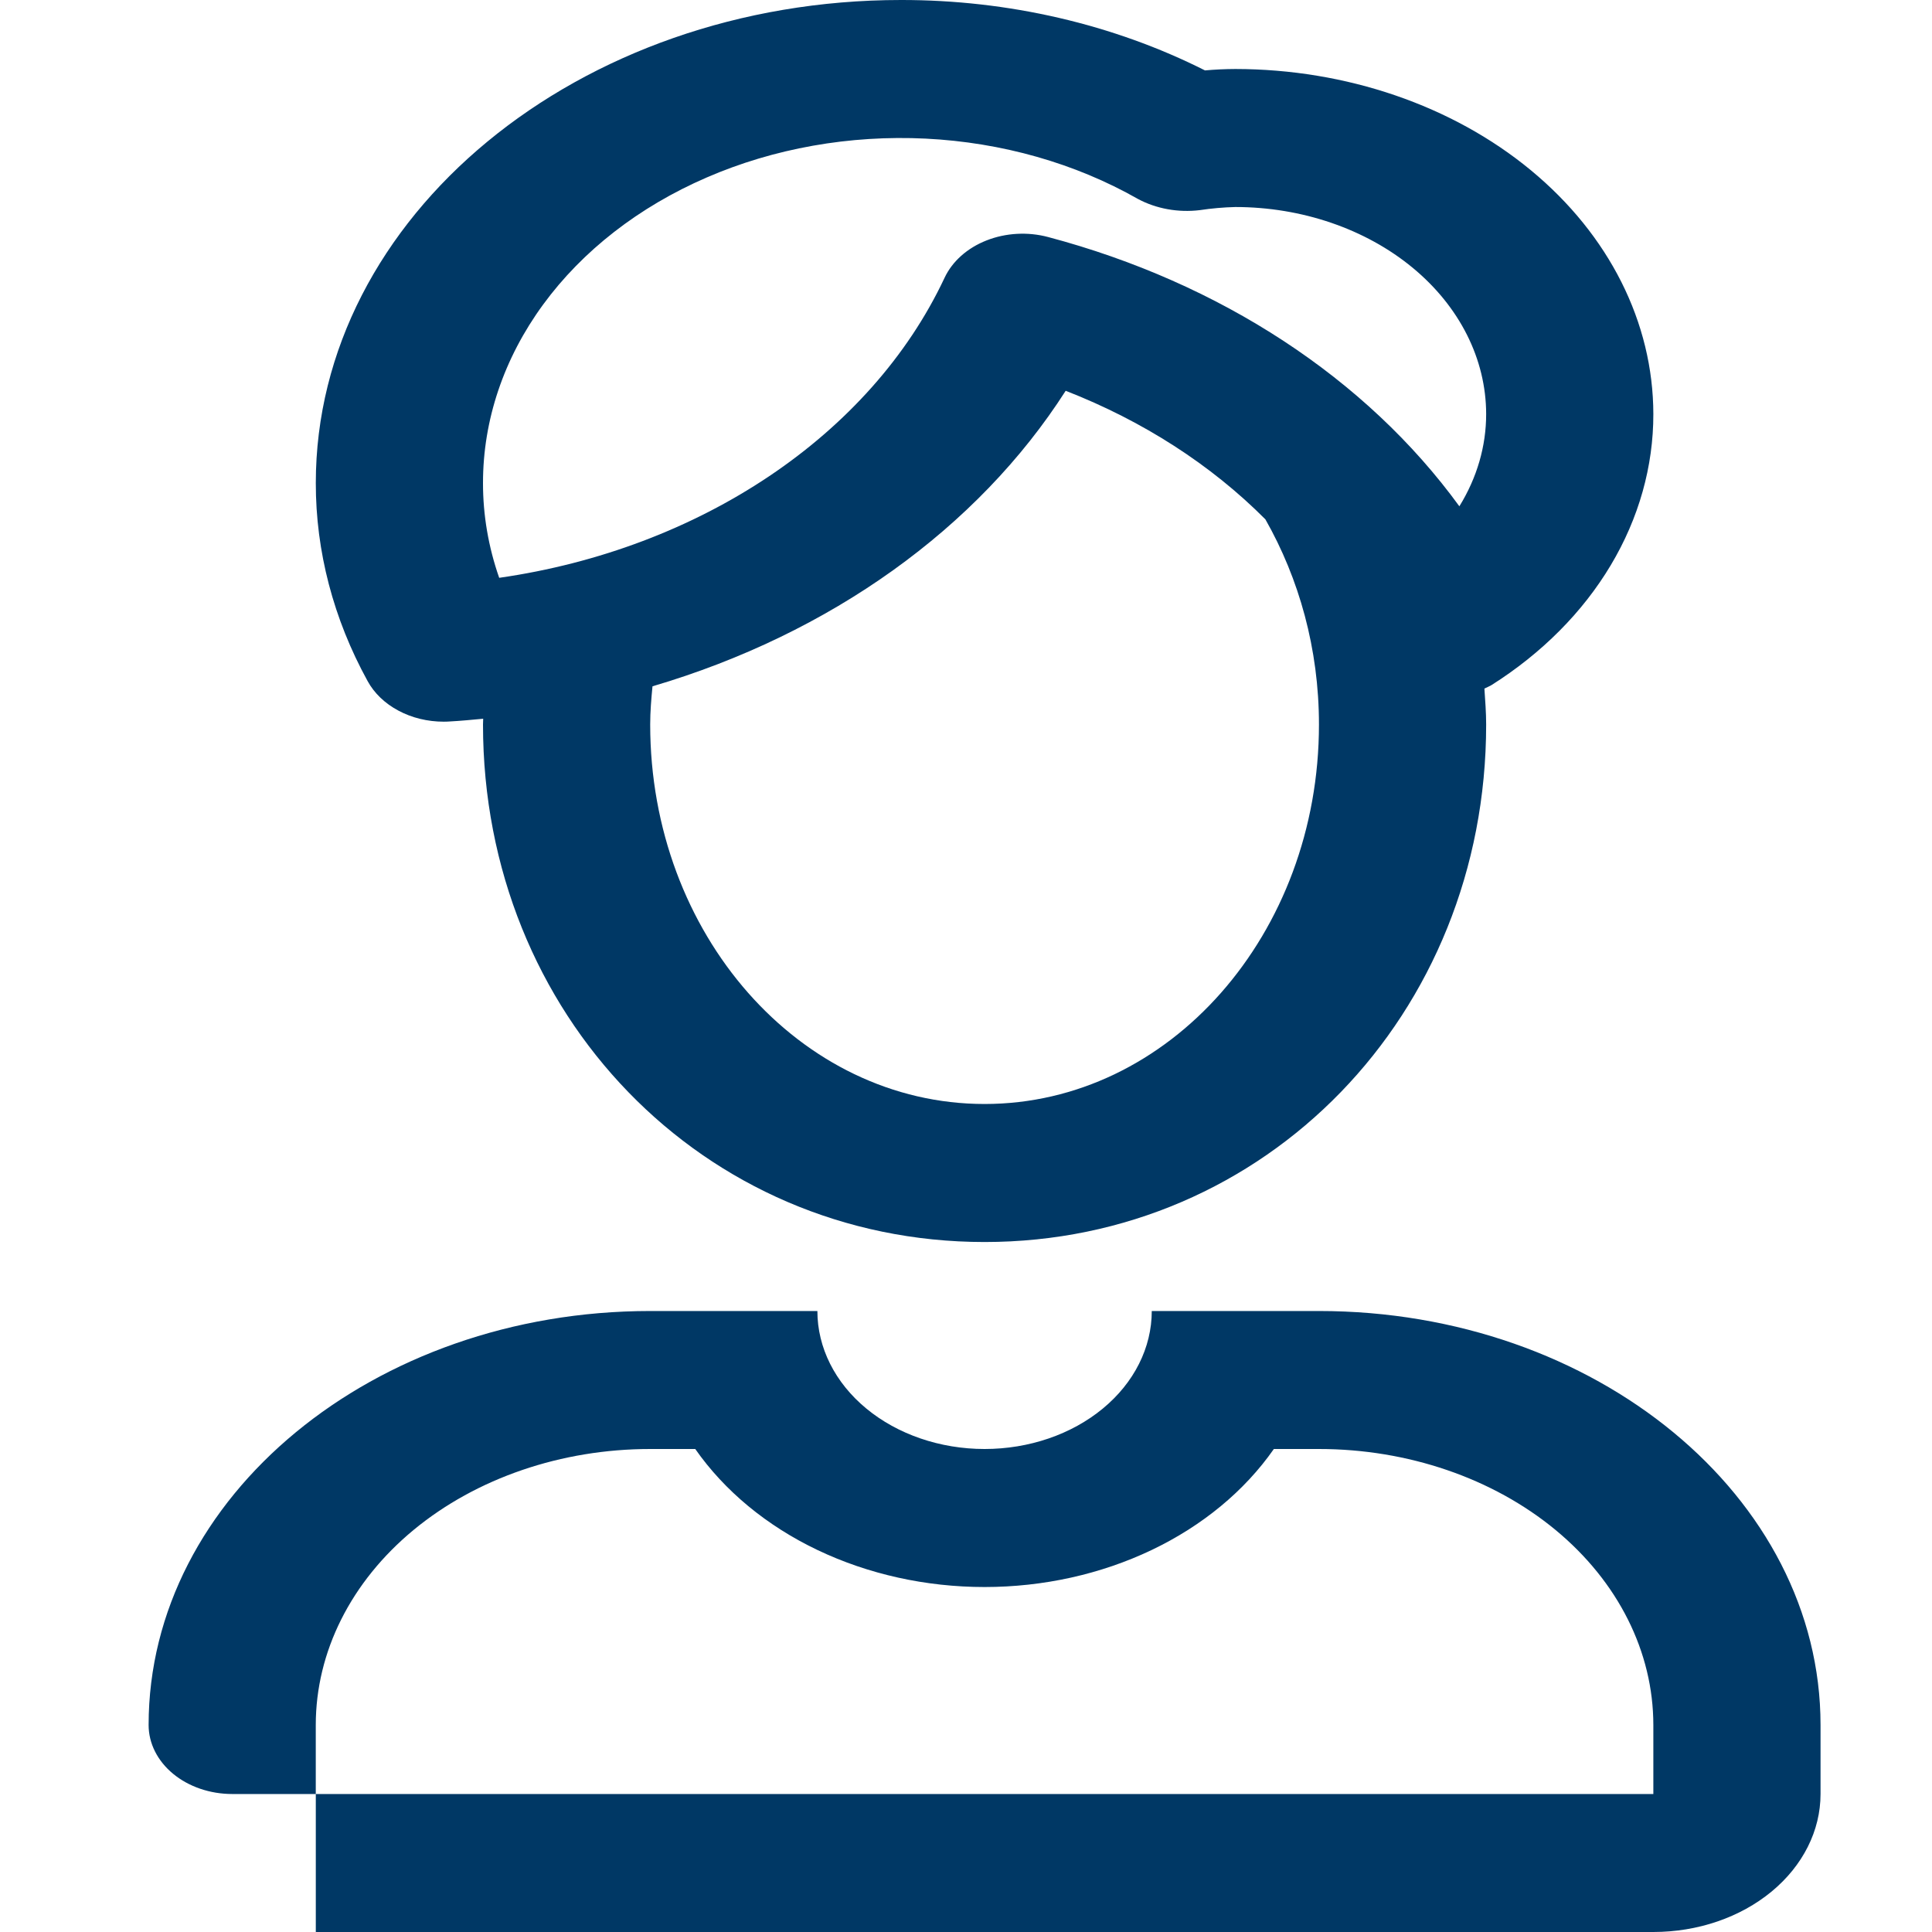 <svg width="52" height="52" viewBox="0 0 52 52" fill="none" xmlns="http://www.w3.org/2000/svg">
<path d="M35.5 35.286H31C31 36.271 30.526 37.216 29.682 37.912C28.838 38.609 27.694 39 26.5 39C25.307 39 24.162 38.609 23.318 37.912C22.474 37.216 22 36.271 22 35.286H17.5C10.056 35.286 4 40.284 4 46.429C4 46.921 4.237 47.394 4.659 47.742C5.081 48.09 5.653 48.286 6.25 48.286H8.499V46.429C8.499 44.459 9.448 42.569 11.135 41.176C12.823 39.783 15.112 39 17.499 39H18.713C19.502 40.129 20.636 41.067 22.003 41.719C23.37 42.371 24.921 42.715 26.5 42.715C28.078 42.715 29.629 42.371 30.996 41.719C32.363 41.067 33.498 40.129 34.286 39H35.5C37.887 39 40.176 39.783 41.864 41.176C43.551 42.569 44.499 44.459 44.5 46.429V48.286H8.5V52H44.5C45.694 52 46.838 51.609 47.682 50.912C48.526 50.215 49 49.271 49 48.286V46.429C49 40.284 42.944 35.286 35.5 35.286Z" fill="#003865"/>
<path d="M33.25 1.857C32.977 1.858 32.704 1.871 32.432 1.895C29.968 0.653 27.137 -0.003 24.25 1.22562e-05C15.565 1.22562e-05 8.5 5.831 8.5 13C8.498 14.838 8.973 16.655 9.893 18.329C10.07 18.655 10.358 18.932 10.722 19.126C11.085 19.321 11.509 19.424 11.942 19.424C11.993 19.424 12.042 19.423 12.093 19.419C12.399 19.403 12.703 19.373 13.005 19.345C13.005 19.397 13 19.448 13 19.5C13 27.311 18.93 33.429 26.5 33.429C34.07 33.429 40 27.311 40 19.5C40 19.173 39.974 18.854 39.953 18.533C40.018 18.504 40.081 18.473 40.143 18.44C41.499 17.582 42.599 16.477 43.354 15.212C44.11 13.946 44.502 12.554 44.5 11.143C44.496 8.681 43.31 6.321 41.201 4.58C39.092 2.839 36.233 1.86 33.25 1.857ZM26.5 29.714C21.529 29.714 17.5 25.141 17.5 19.5C17.5 19.151 17.529 18.811 17.562 18.472C22.344 17.062 26.312 14.224 28.683 10.518C30.763 11.329 32.598 12.511 34.058 13.978C34.964 15.571 35.5 17.463 35.5 19.5C35.5 25.141 31.47 29.714 26.5 29.714M39.279 13.627C36.775 10.184 32.842 7.609 28.211 6.38C27.665 6.234 27.071 6.267 26.553 6.471C26.034 6.675 25.63 7.035 25.423 7.477C23.43 11.721 18.828 14.779 13.436 15.552C13.146 14.723 12.999 13.864 13 13.001C12.999 11.308 13.558 9.647 14.618 8.198C15.678 6.749 17.198 5.567 19.014 4.78C20.829 3.992 22.871 3.63 24.918 3.731C26.965 3.833 28.939 4.394 30.628 5.355C31.12 5.619 31.712 5.726 32.292 5.656C32.609 5.608 32.929 5.58 33.25 5.572C35.039 5.573 36.755 6.161 38.02 7.205C39.286 8.25 39.998 9.666 40 11.143C40.001 12.007 39.754 12.858 39.279 13.627" fill="#003865"/>
</svg>
